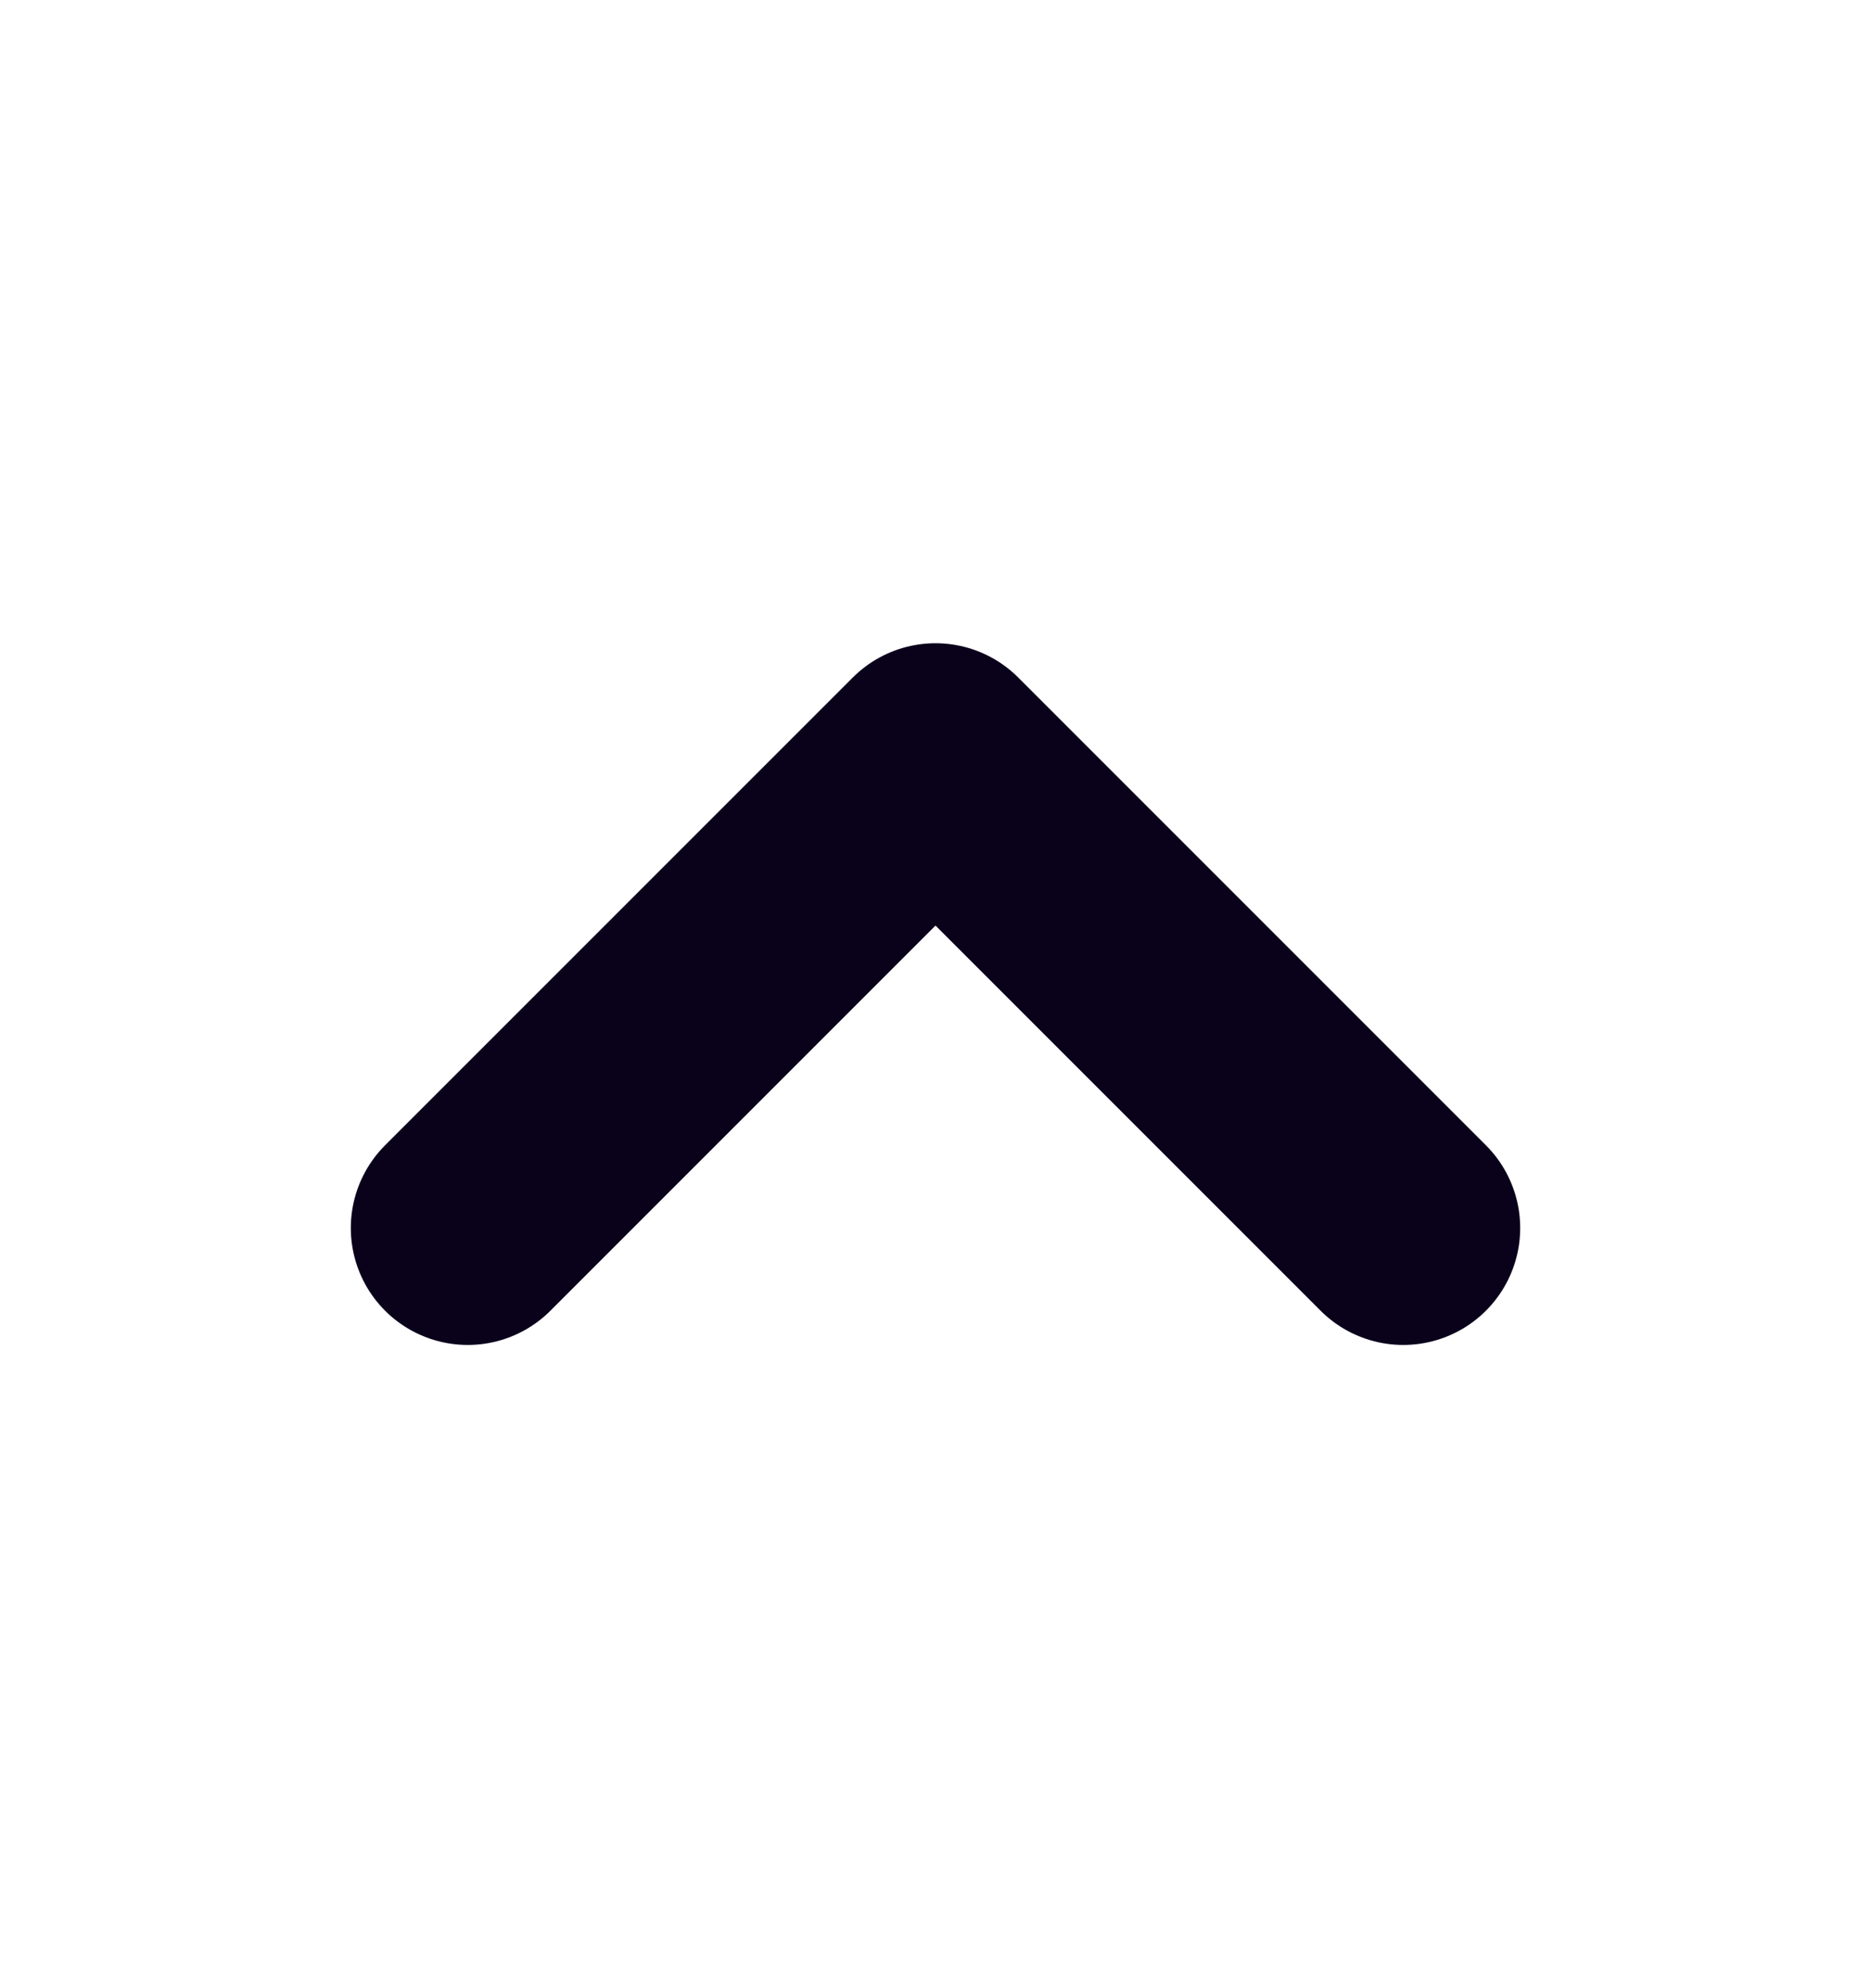 <svg width="16" height="17" viewBox="0 0 16 17" fill="none" xmlns="http://www.w3.org/2000/svg">
<path d="M12 10.5L8 6.5L4 10.5" stroke="#0A011B" stroke-width="2" stroke-linecap="round" stroke-linejoin="round"/>
</svg>

